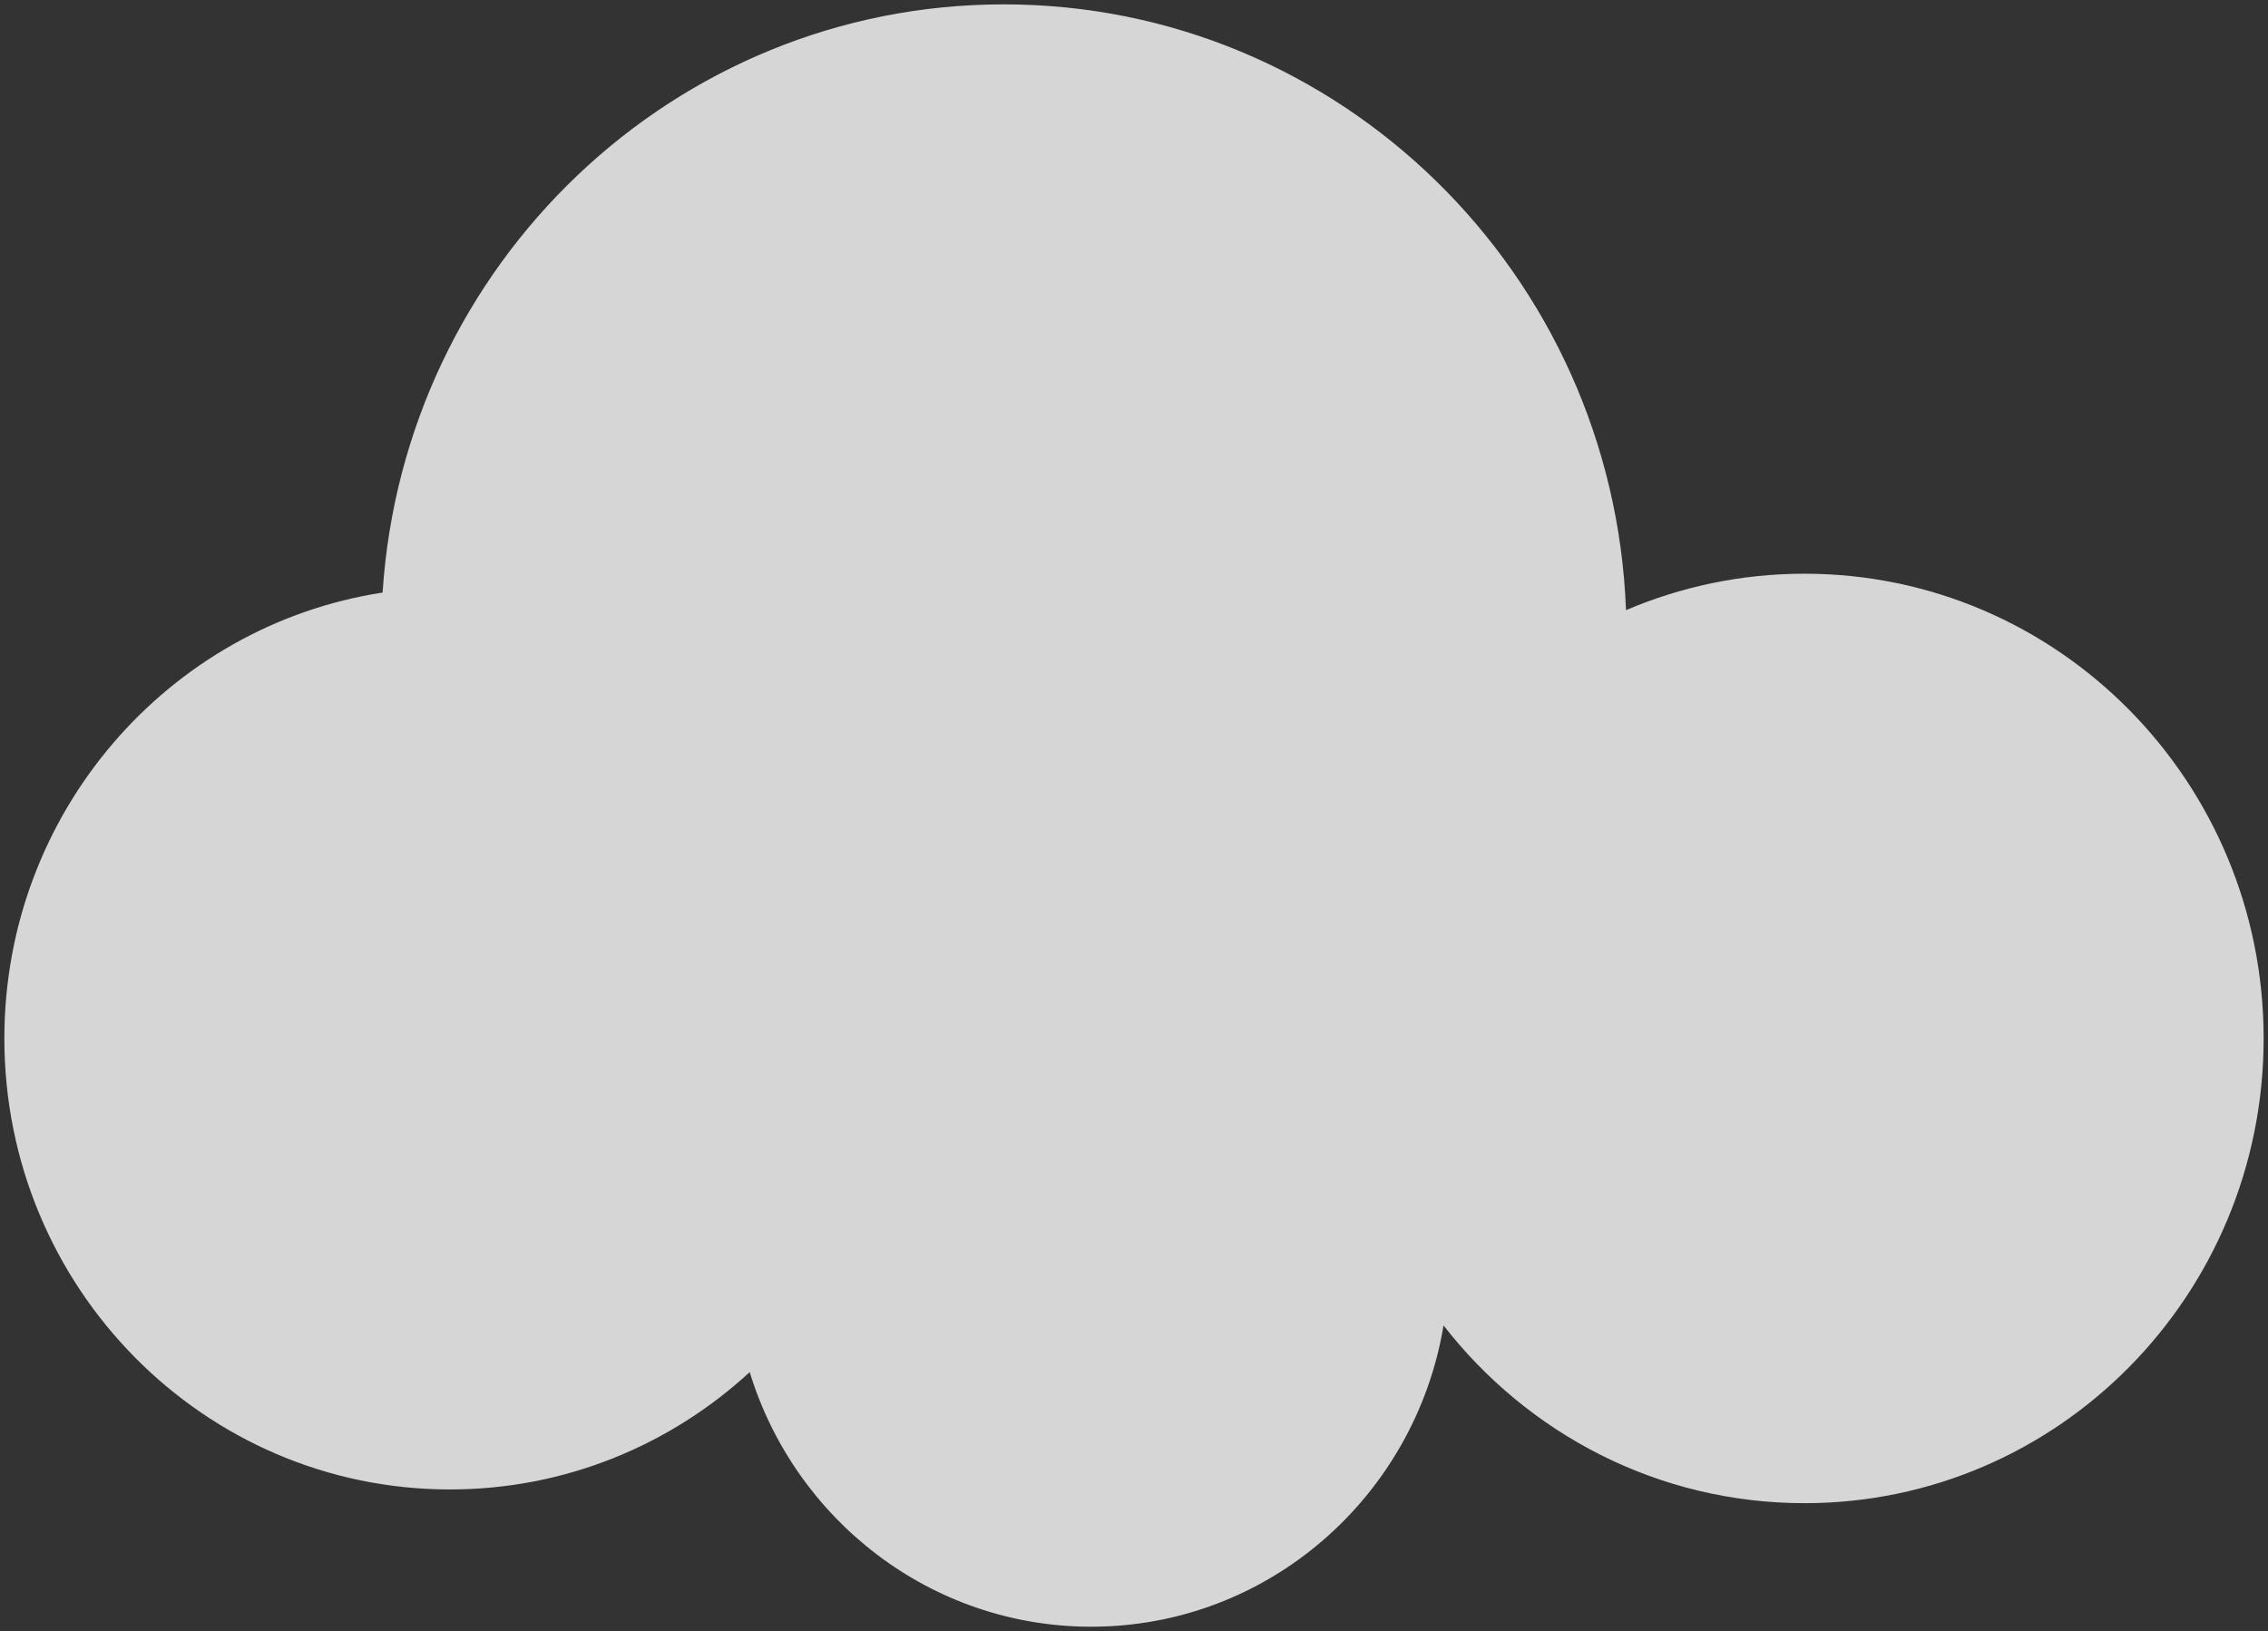 <svg width="260" height="187" viewBox="0 0 260 187" fill="none" xmlns="http://www.w3.org/2000/svg">
<rect x="0" y="0" width="260" height="187" fill="#333333" stroke="none"/>
<path opacity="0.8" d="M206.866 65.776C199.608 65.776 192.694 67.264 186.403 69.954C184.945 31.347 153.573 0.5 115.079 0.5C77.256 0.5 46.31 30.279 43.858 67.938C19.311 71.707 0.5 93.157 0.5 119.057C0.5 147.613 23.369 170.763 51.579 170.763C64.813 170.763 76.872 165.668 85.945 157.31C91.119 174.218 106.688 186.5 125.092 186.5C145.385 186.5 162.222 171.563 165.486 151.96C175.122 164.362 190.07 172.337 206.867 172.337C235.935 172.337 259.5 148.482 259.5 119.057C259.5 89.631 235.934 65.776 206.866 65.776Z" fill="white"/>
</svg>
